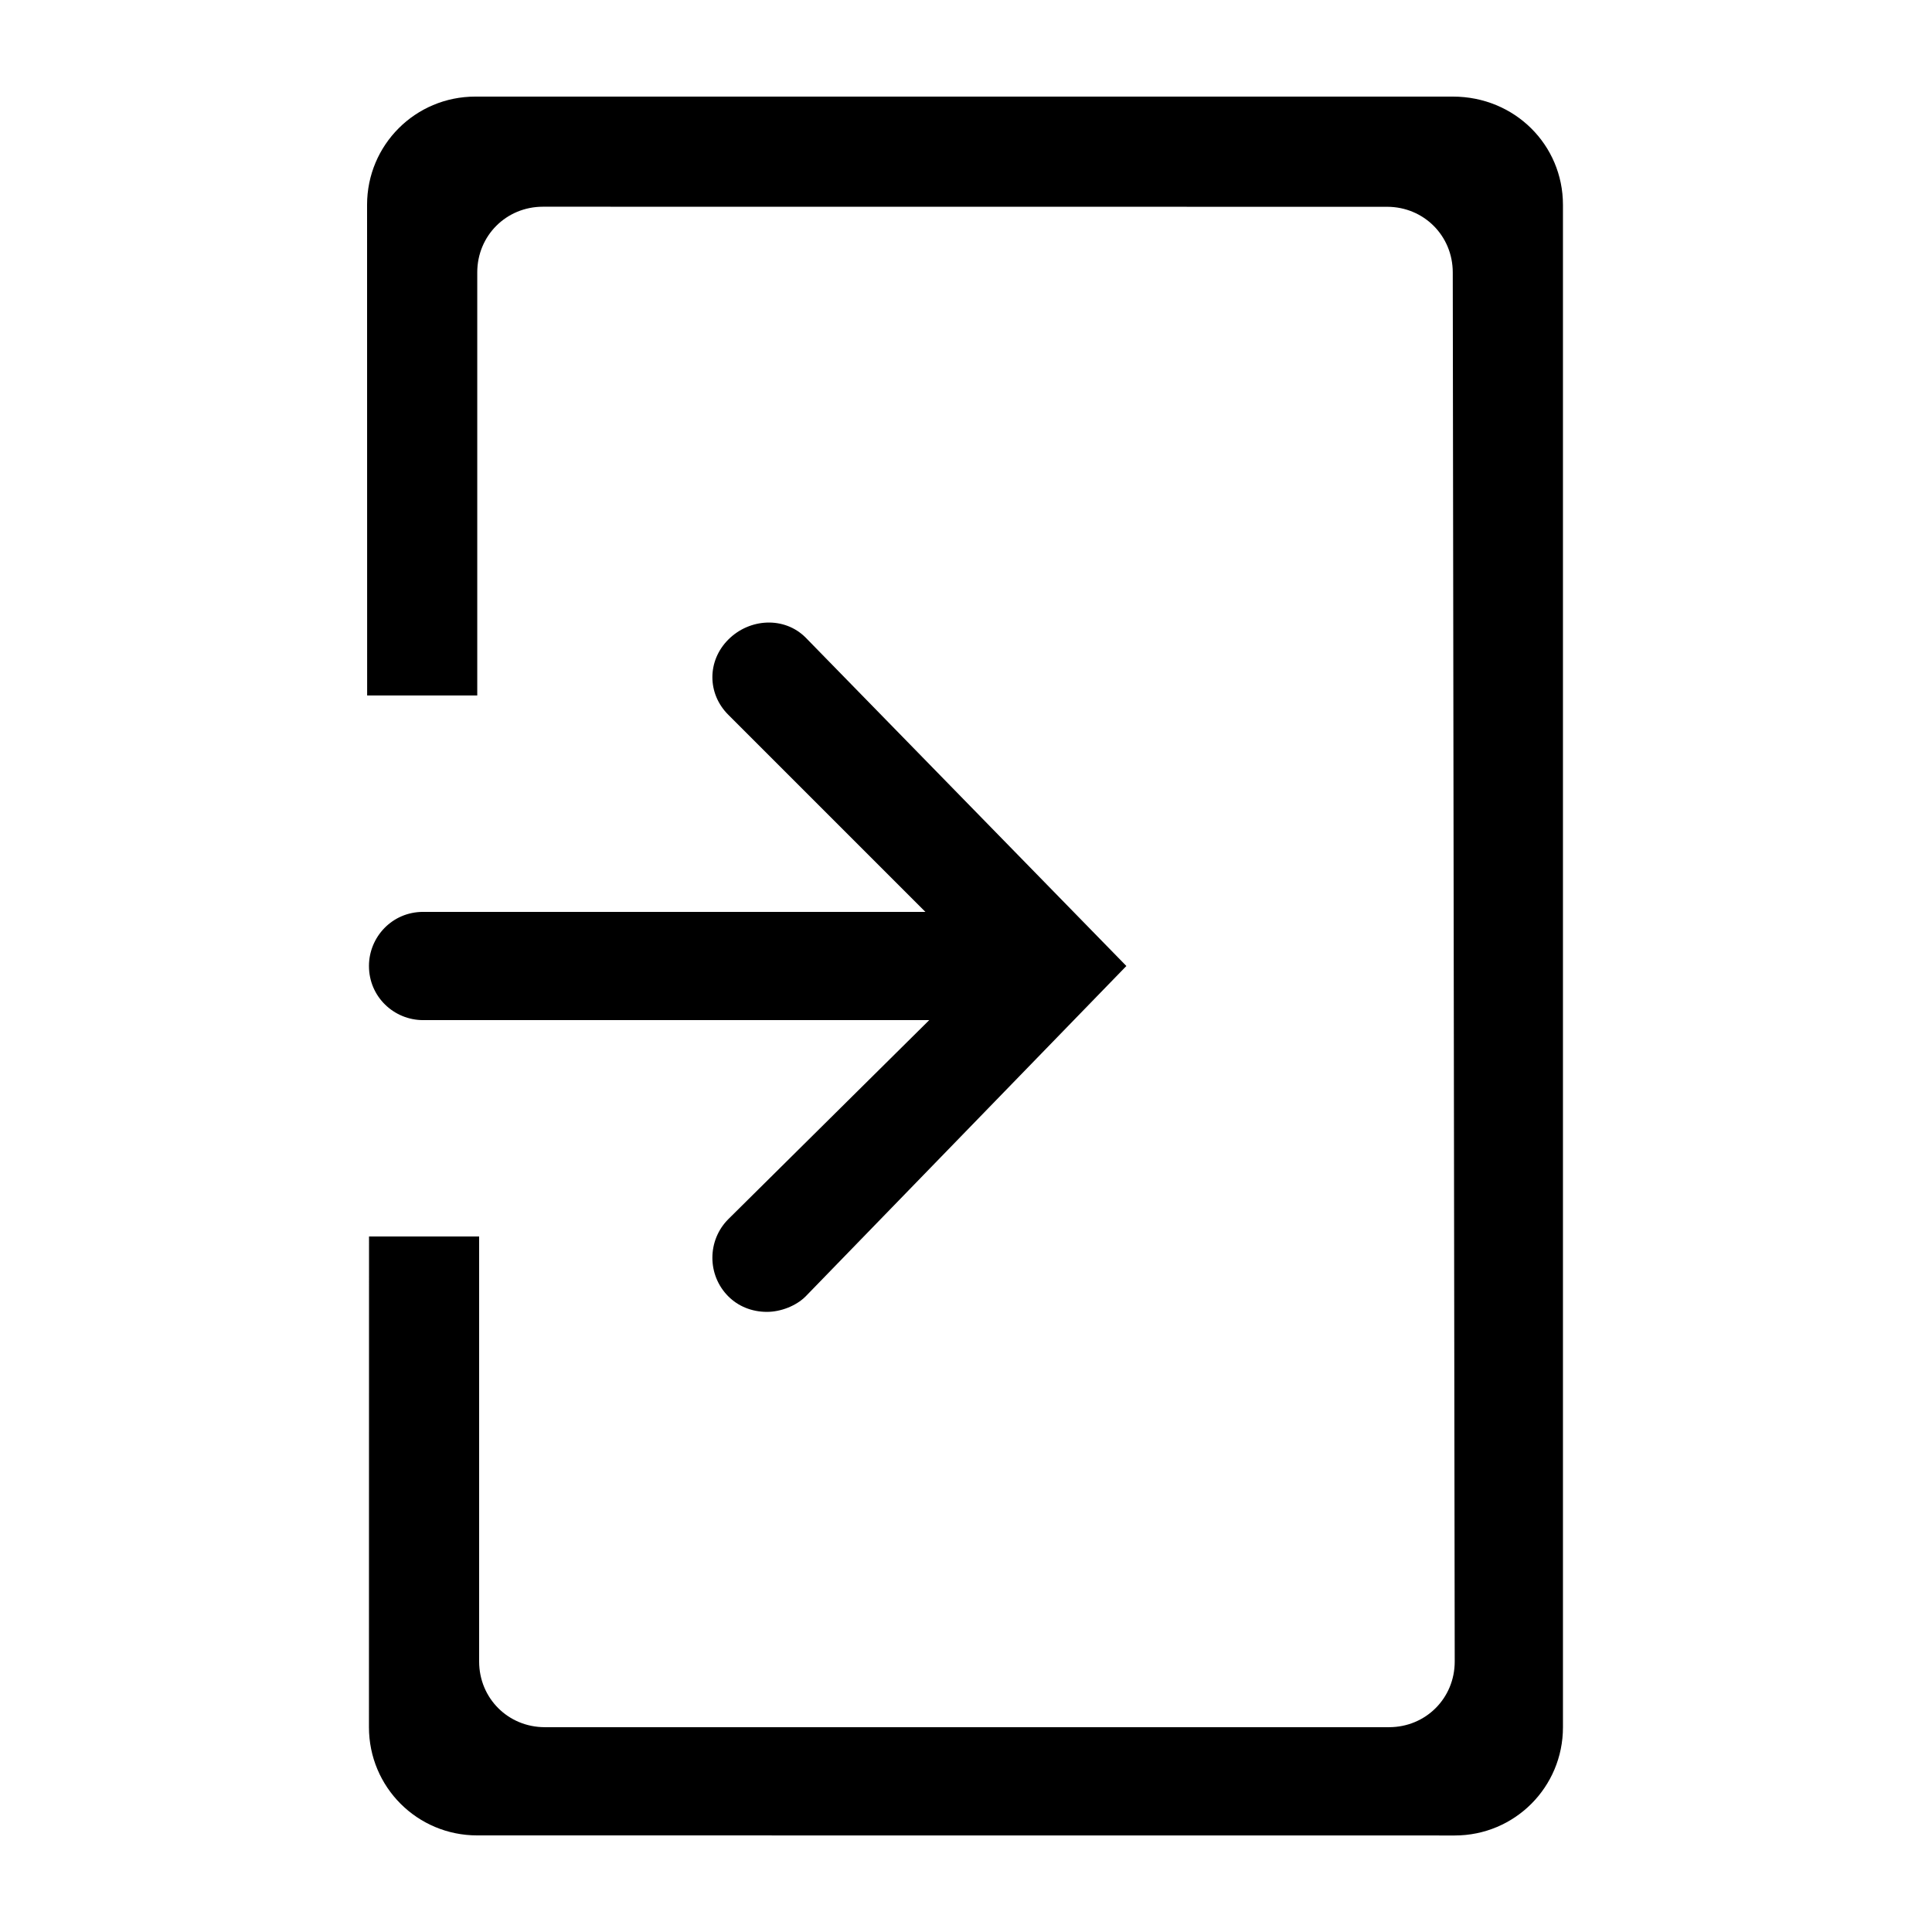 <?xml version="1.0" encoding="UTF-8"?>
<svg width="1200pt" height="1200pt" version="1.1" viewBox="0 0 1200 1200" xmlns="http://www.w3.org/2000/svg">
 <path d="m970.78 127.22v945.61c0 37.219-30 67.219-67.219 67.219l-607.18-0.047c-37.219 0-67.219-30-67.219-67.219l0.047-304.78h68.391v264c0 22.781 18 40.781 40.781 40.781h524.39c22.781 0 40.781-18 40.781-40.781l-1.219-862.78c0-22.781-18-40.781-40.781-40.781l-524.34-0.047c-22.781 0-40.781 18-40.781 40.781v262.78h-68.391l-0.047-304.74c0-37.219 30-67.219 67.219-67.219h607.22c38.344 0 68.344 30 68.344 67.219zm-518.39 630c-13.219 13.219-13.219 34.781 0 48 6 6 14.391 9.609 24 9.609 8.391 0 18-3.609 24-9.609l199.22-205.22-199.22-204c-13.219-13.219-34.781-12-48 1.219s-13.219 33.609 0 46.781l122.39 122.39h-312c-19.219 0-33.609 15.609-33.609 33.609 0 19.219 15.609 33.609 33.609 33.609h314.39z"/>
</svg>
